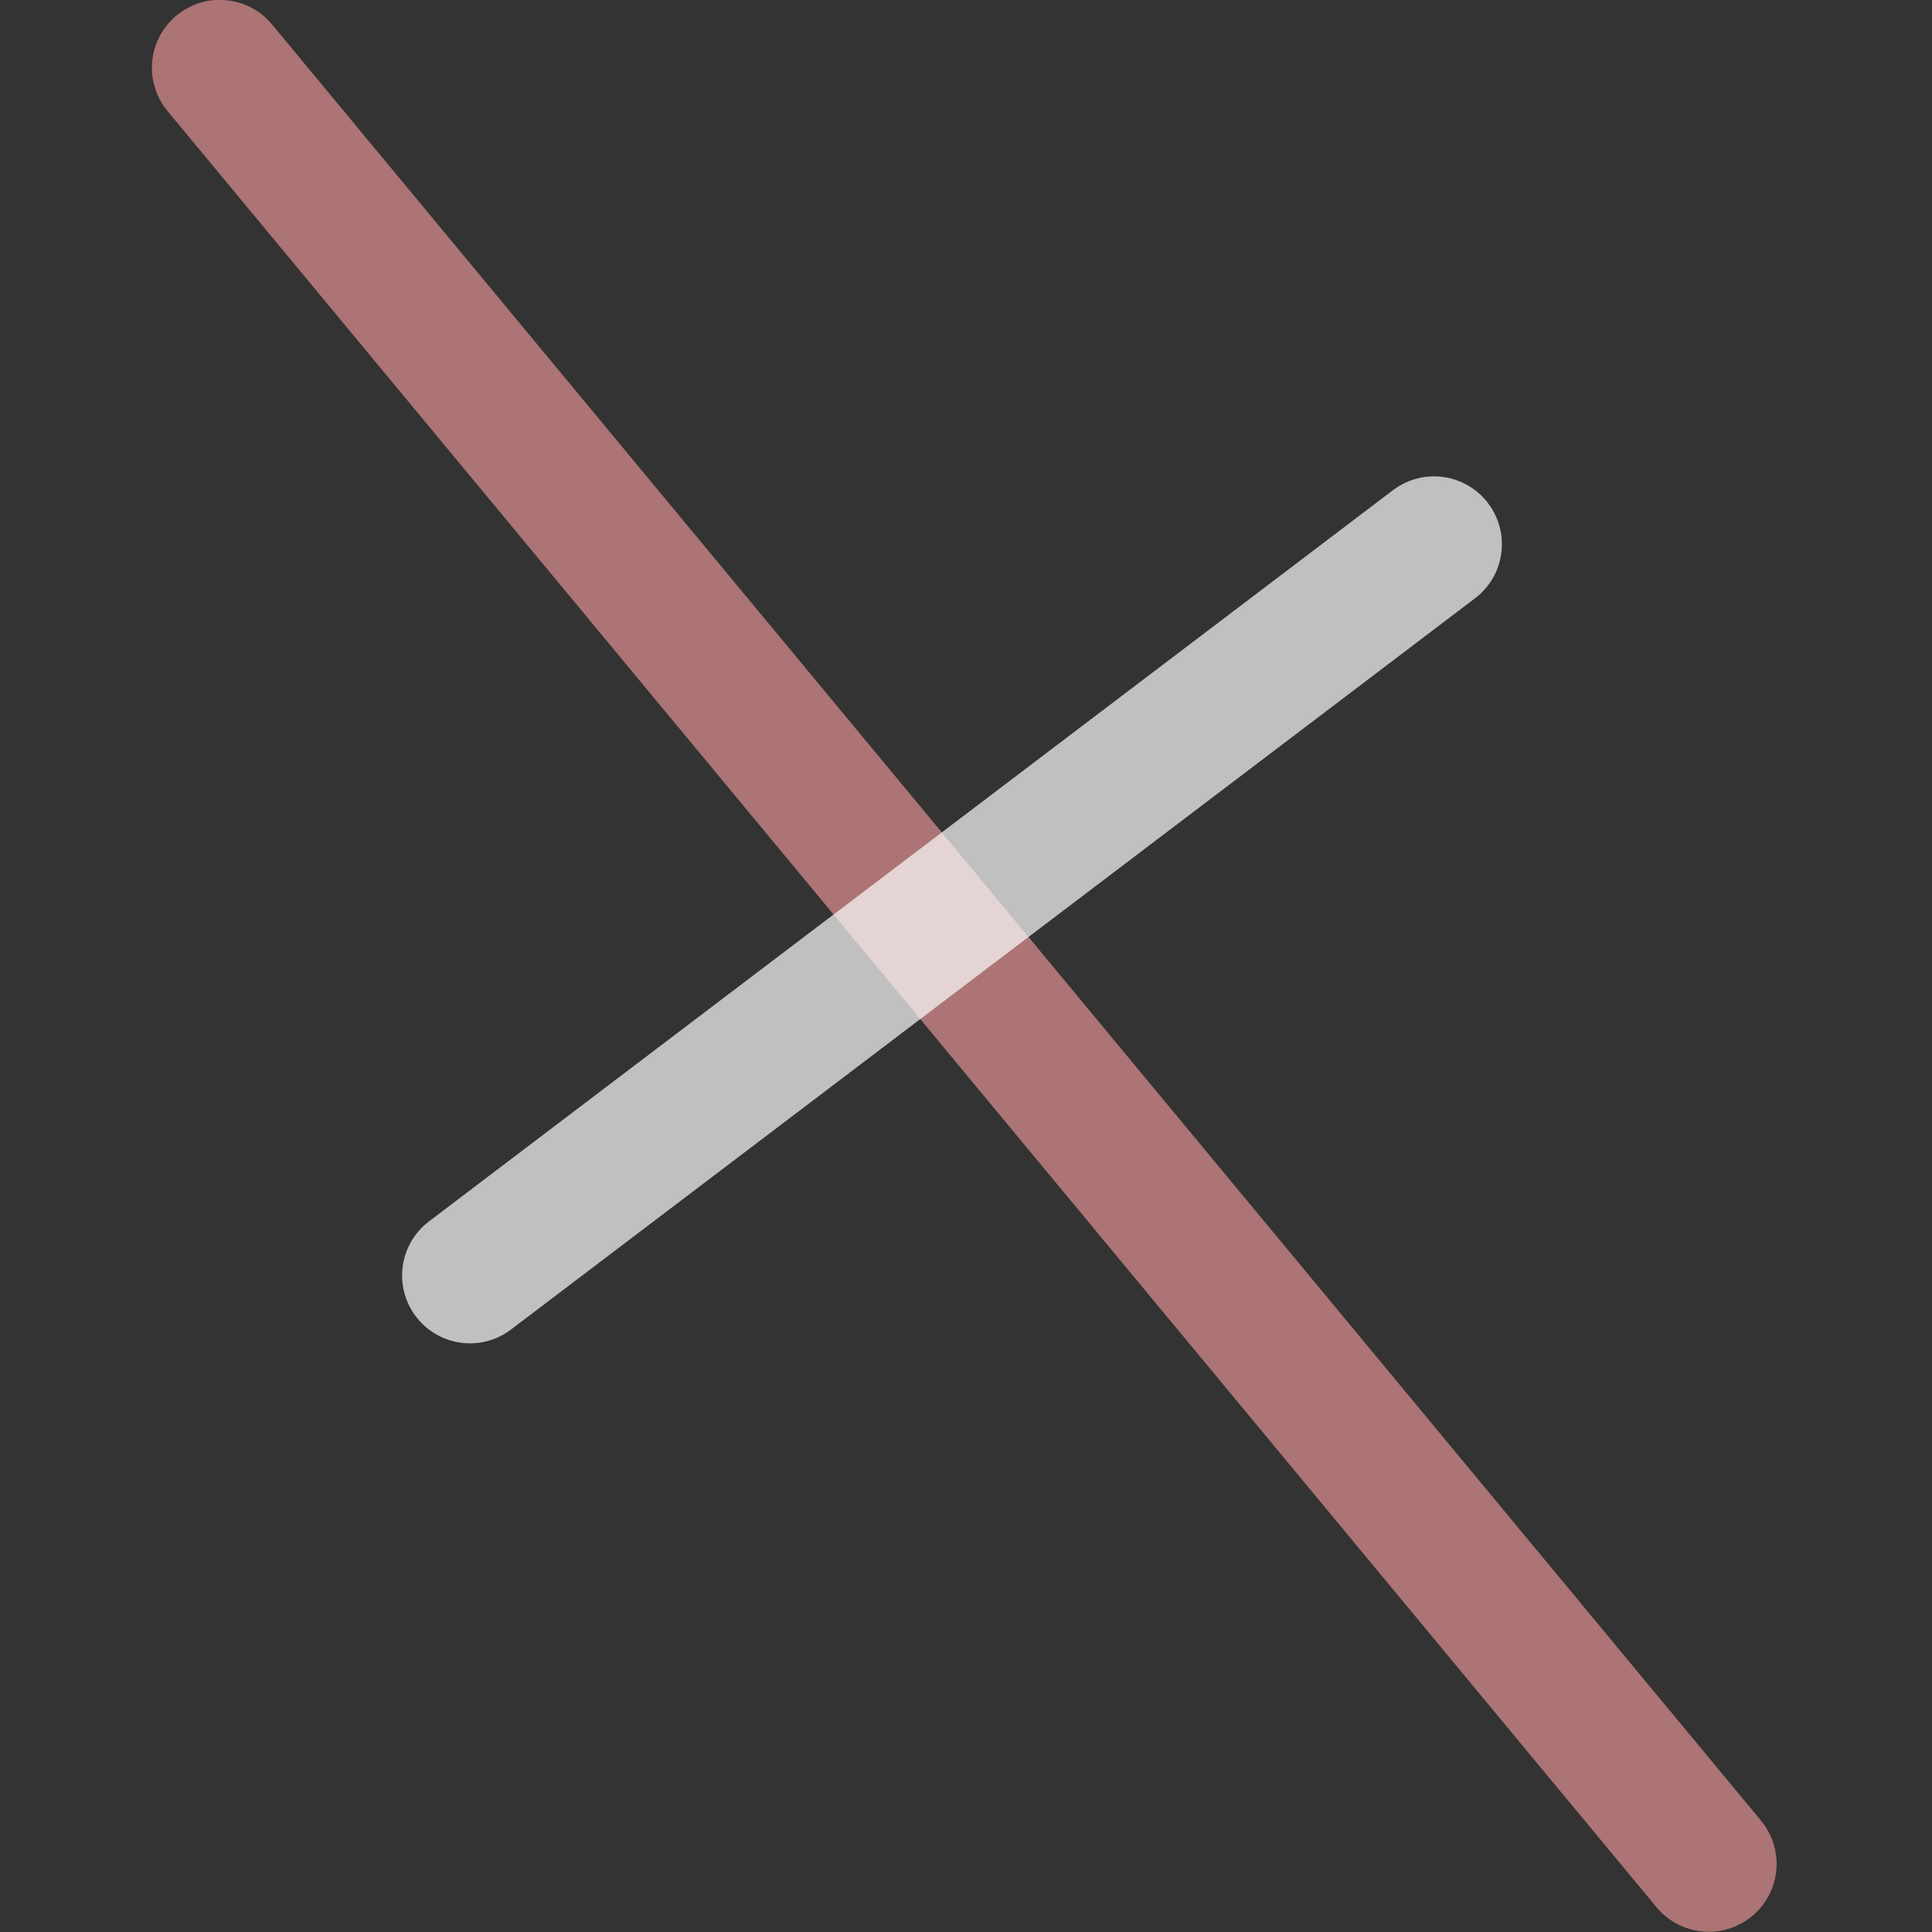 <svg xmlns="http://www.w3.org/2000/svg" width="16" height="16">
    <rect width="100%" height="100%" fill="#333333" stroke="none"/>
    <g fill="none" stroke-linecap="round" stroke-linejoin="round" stroke-miterlimit="0">
        <path stroke="#d98c8c" stroke-opacity=".727" stroke-width="1.124" d="M14.151 15.436 1.82.561"/>
        <path stroke="#fdfdfd" stroke-opacity=".7" stroke-width="1.124" d="m3.892 10.563 7.984-6.056"/>
    </g>
</svg>
